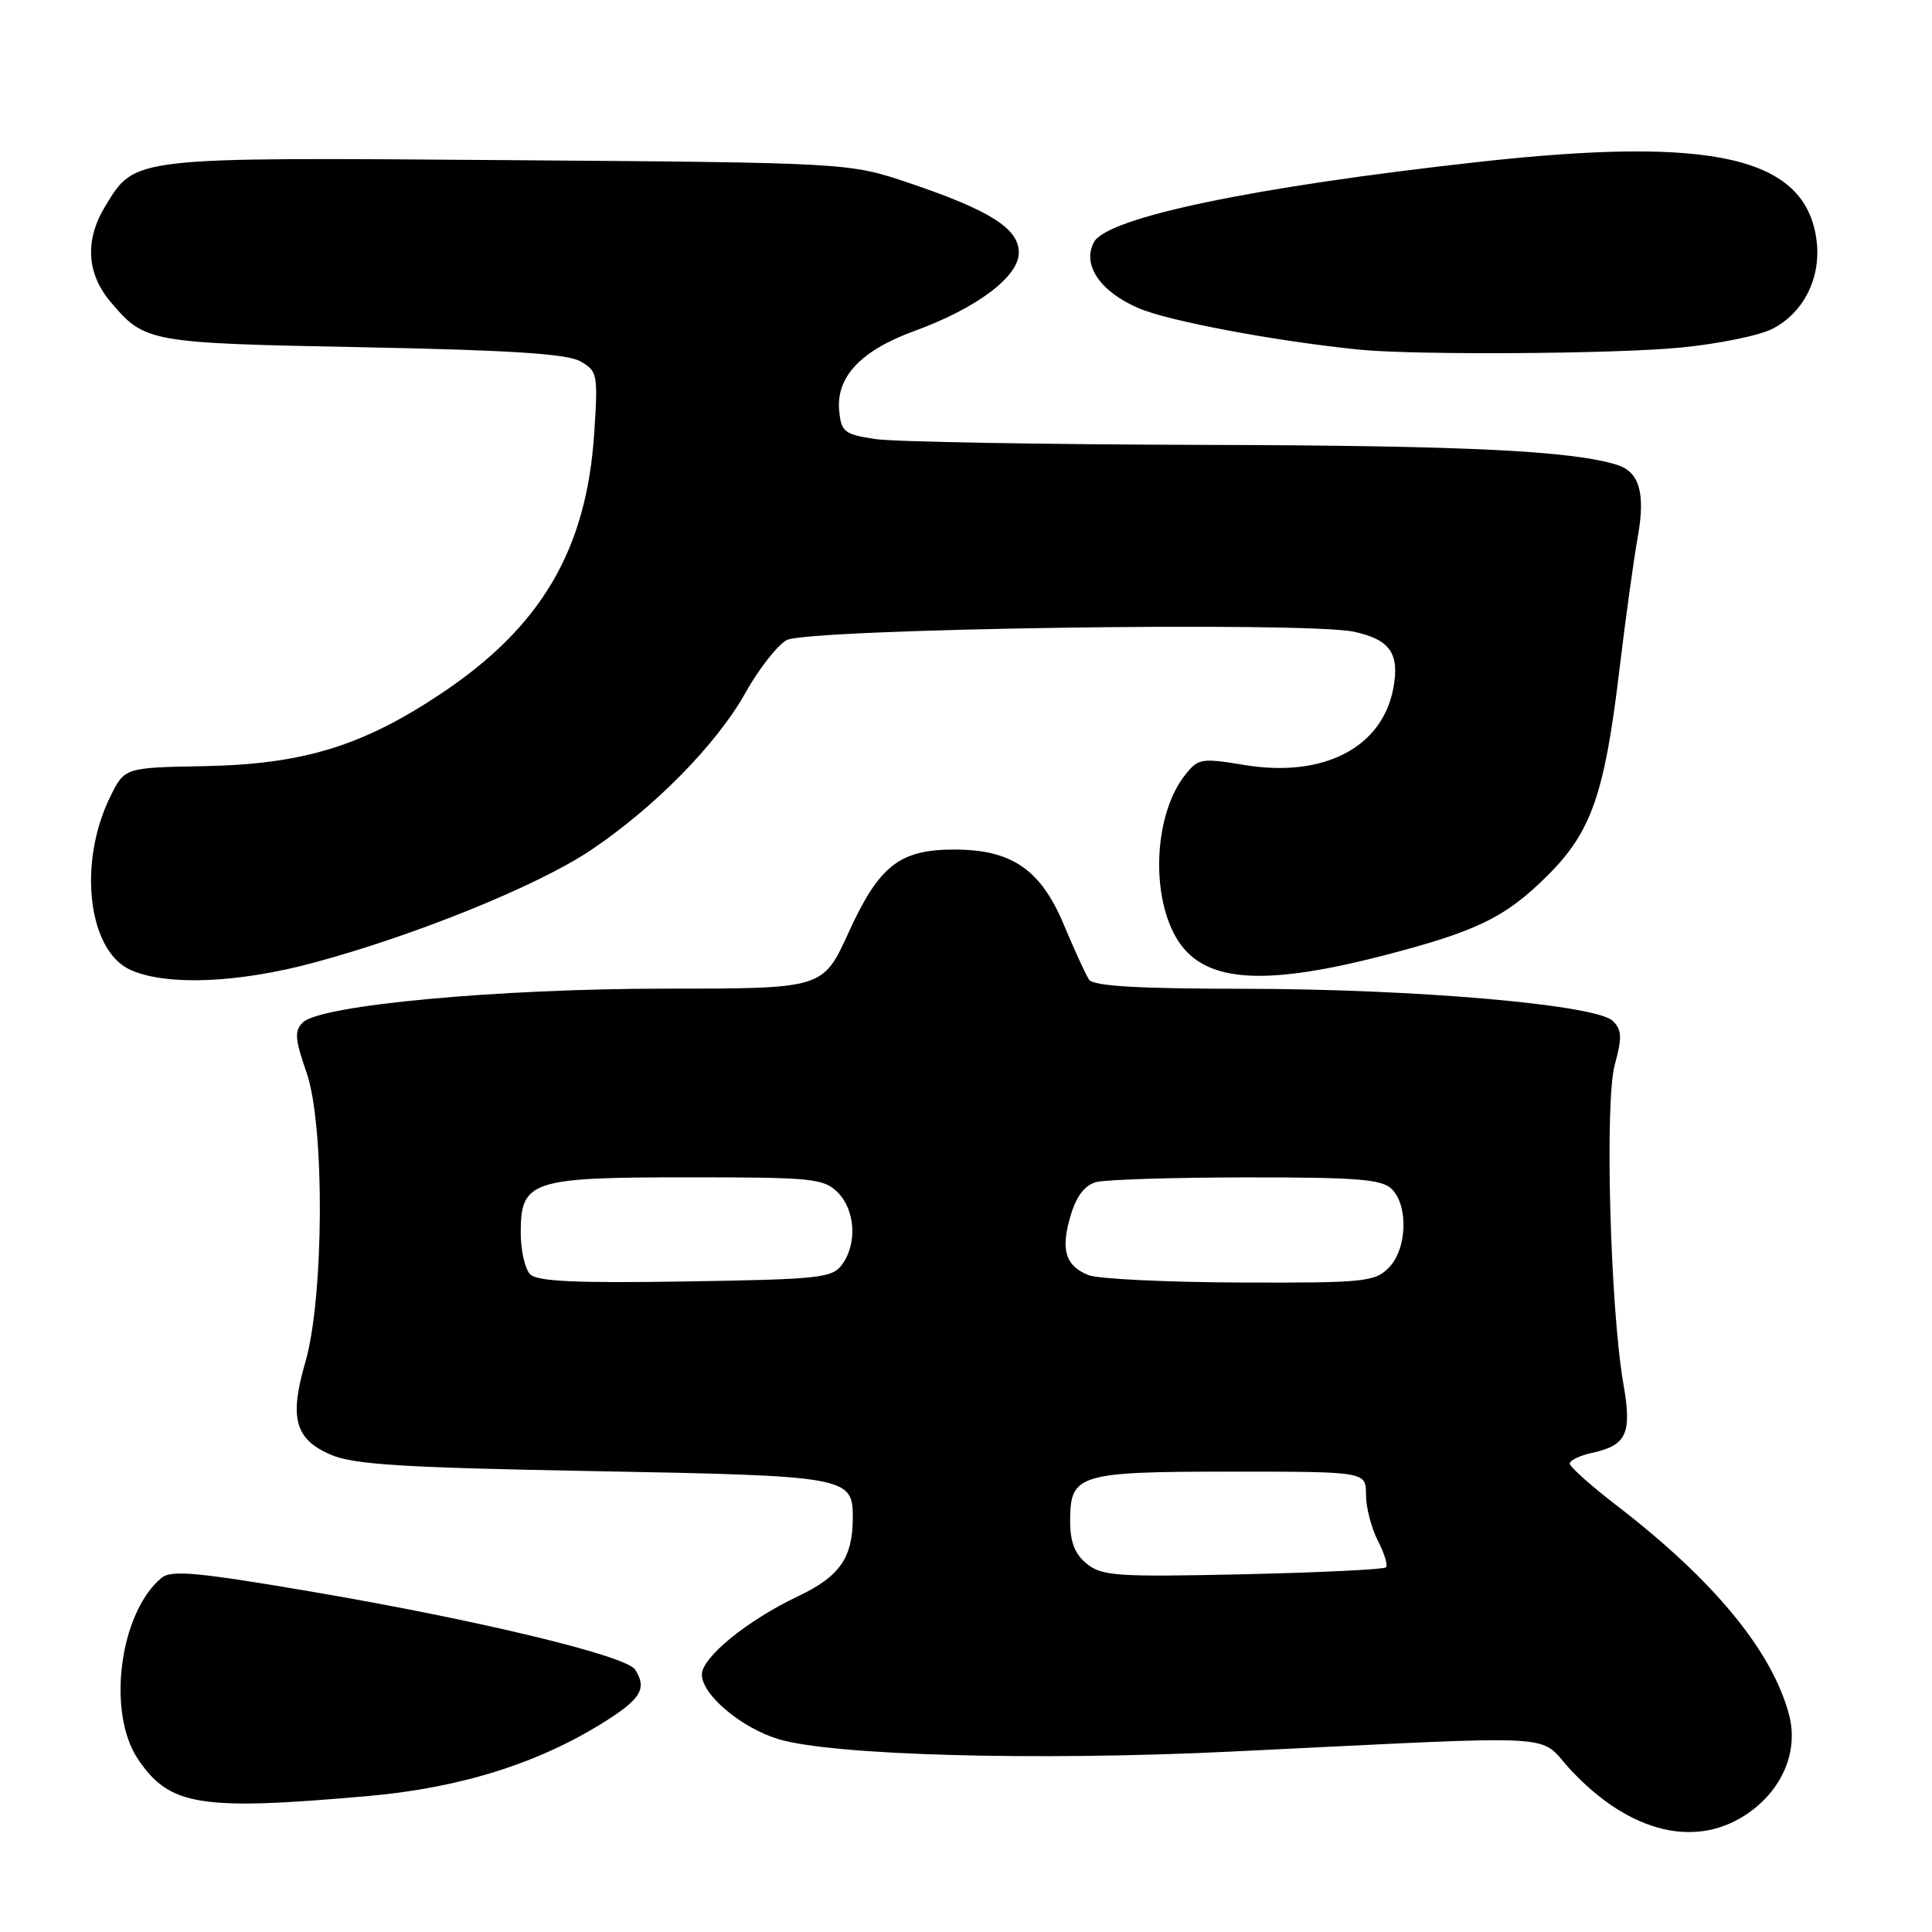 <?xml version="1.0" encoding="UTF-8" standalone="no"?>
<!DOCTYPE svg PUBLIC "-//W3C//DTD SVG 1.1//EN" "http://www.w3.org/Graphics/SVG/1.1/DTD/svg11.dtd" >
<svg xmlns="http://www.w3.org/2000/svg" xmlns:xlink="http://www.w3.org/1999/xlink" version="1.1" viewBox="0 0 256 256">
 <g >
 <path fill="currentColor"
d=" M 231.79 240.15 C 236.28 236.95 238.32 231.92 237.05 227.17 C 234.77 218.71 227.09 209.40 214.25 199.51 C 210.81 196.87 208.00 194.36 208.00 193.93 C 208.00 193.51 209.32 192.87 210.93 192.52 C 215.57 191.50 216.26 189.97 215.10 183.33 C 213.36 173.28 212.62 146.04 213.96 141.11 C 214.95 137.48 214.91 136.48 213.72 135.29 C 211.56 133.13 187.65 131.04 164.81 131.02 C 150.69 131.01 144.89 130.66 144.31 129.81 C 143.86 129.15 142.38 125.91 141.00 122.61 C 137.92 115.22 134.09 112.57 126.44 112.57 C 119.19 112.57 116.48 114.70 112.43 123.59 C 109.05 131.00 109.05 131.00 88.32 131.00 C 66.01 131.00 42.49 133.18 40.14 135.47 C 38.99 136.59 39.06 137.64 40.63 142.15 C 43.05 149.14 42.94 171.96 40.45 180.53 C 38.31 187.87 39.09 190.71 43.79 192.74 C 46.83 194.06 53.12 194.46 78.60 194.93 C 112.32 195.55 113.00 195.67 113.00 201.06 C 113.00 206.42 111.28 208.89 105.73 211.52 C 99.04 214.69 93.00 219.61 93.00 221.89 C 93.00 224.56 98.23 228.96 103.17 230.45 C 110.30 232.60 137.32 233.34 163.01 232.10 C 208.61 229.90 203.53 229.62 208.18 234.58 C 216.04 242.96 224.90 245.05 231.79 240.15 Z  M 48.81 237.98 C 61.11 236.89 71.49 233.61 80.29 228.03 C 84.95 225.08 85.73 223.70 84.16 221.23 C 83.01 219.41 63.59 214.72 41.74 210.98 C 26.21 208.33 22.70 208.00 21.41 209.07 C 15.84 213.69 14.12 226.91 18.28 233.09 C 22.47 239.31 26.50 239.96 48.81 237.98 Z  M 41.50 127.58 C 54.93 123.98 71.19 117.39 78.18 112.72 C 86.67 107.05 94.97 98.62 98.78 91.79 C 100.53 88.66 102.99 85.52 104.23 84.82 C 106.94 83.31 173.06 82.33 179.41 83.71 C 184.19 84.74 185.49 86.60 184.62 91.21 C 183.14 99.09 175.34 103.10 164.86 101.36 C 159.16 100.42 158.76 100.49 157.00 102.73 C 153.00 107.81 152.42 118.26 155.81 124.17 C 159.22 130.13 166.93 130.83 183.20 126.64 C 195.68 123.42 199.47 121.58 205.08 115.99 C 210.84 110.26 212.61 105.21 214.55 89.00 C 215.37 82.12 216.48 74.10 217.01 71.16 C 218.05 65.35 217.24 62.52 214.25 61.59 C 208.25 59.72 193.95 59.03 159.50 58.95 C 138.05 58.89 118.47 58.55 116.00 58.18 C 111.89 57.56 111.47 57.24 111.20 54.45 C 110.76 49.96 114.06 46.45 121.11 43.88 C 129.42 40.85 135.00 36.67 135.00 33.48 C 135.00 30.29 131.21 27.88 120.50 24.26 C 112.50 21.56 112.50 21.56 67.32 21.22 C 17.25 20.84 17.95 20.76 13.96 27.30 C 11.23 31.77 11.46 36.20 14.61 39.95 C 19.18 45.38 19.61 45.46 48.00 46.01 C 67.54 46.39 75.13 46.88 76.88 47.87 C 79.17 49.16 79.25 49.56 78.74 57.36 C 77.73 72.81 71.76 83.00 58.53 91.85 C 48.05 98.86 40.18 101.27 27.00 101.52 C 16.50 101.71 16.50 101.71 14.59 105.61 C 10.27 114.41 11.68 126.08 17.36 128.55 C 22.15 130.64 31.51 130.26 41.50 127.58 Z  M 222.63 46.06 C 227.65 45.58 233.15 44.46 234.86 43.57 C 239.05 41.41 241.36 36.72 240.69 31.76 C 239.22 20.80 227.06 18.00 195.90 21.46 C 166.12 24.76 146.71 28.81 144.95 32.09 C 143.35 35.08 145.77 38.65 150.88 40.84 C 154.88 42.55 168.80 45.17 180.00 46.32 C 187.31 47.07 213.88 46.91 222.63 46.06 Z  M 144.02 207.22 C 142.41 205.92 141.80 204.34 141.80 201.52 C 141.80 195.33 142.87 195.00 163.19 195.00 C 181.00 195.00 181.00 195.00 181.00 198.05 C 181.00 199.73 181.71 202.47 182.57 204.14 C 183.44 205.82 183.92 207.41 183.65 207.68 C 183.38 207.96 174.85 208.37 164.69 208.60 C 148.05 208.97 146.02 208.83 144.02 207.22 Z  M 70.25 168.85 C 69.56 168.16 69.00 165.69 69.00 163.36 C 69.00 156.44 70.33 156.00 91.22 156.00 C 107.67 156.00 109.15 156.15 111.00 158.00 C 113.33 160.33 113.61 164.79 111.58 167.56 C 110.28 169.34 108.62 169.52 90.83 169.80 C 76.32 170.03 71.19 169.80 70.25 168.85 Z  M 144.23 168.96 C 141.15 167.73 140.51 165.57 141.87 161.04 C 142.64 158.48 143.75 157.03 145.26 156.63 C 146.49 156.30 155.46 156.02 165.18 156.01 C 179.93 156.00 183.12 156.26 184.43 157.57 C 186.66 159.81 186.43 165.57 184.00 168.00 C 182.14 169.86 180.71 170.00 164.25 169.94 C 154.49 169.90 145.48 169.46 144.23 168.96 Z "/>
</g>
</svg>